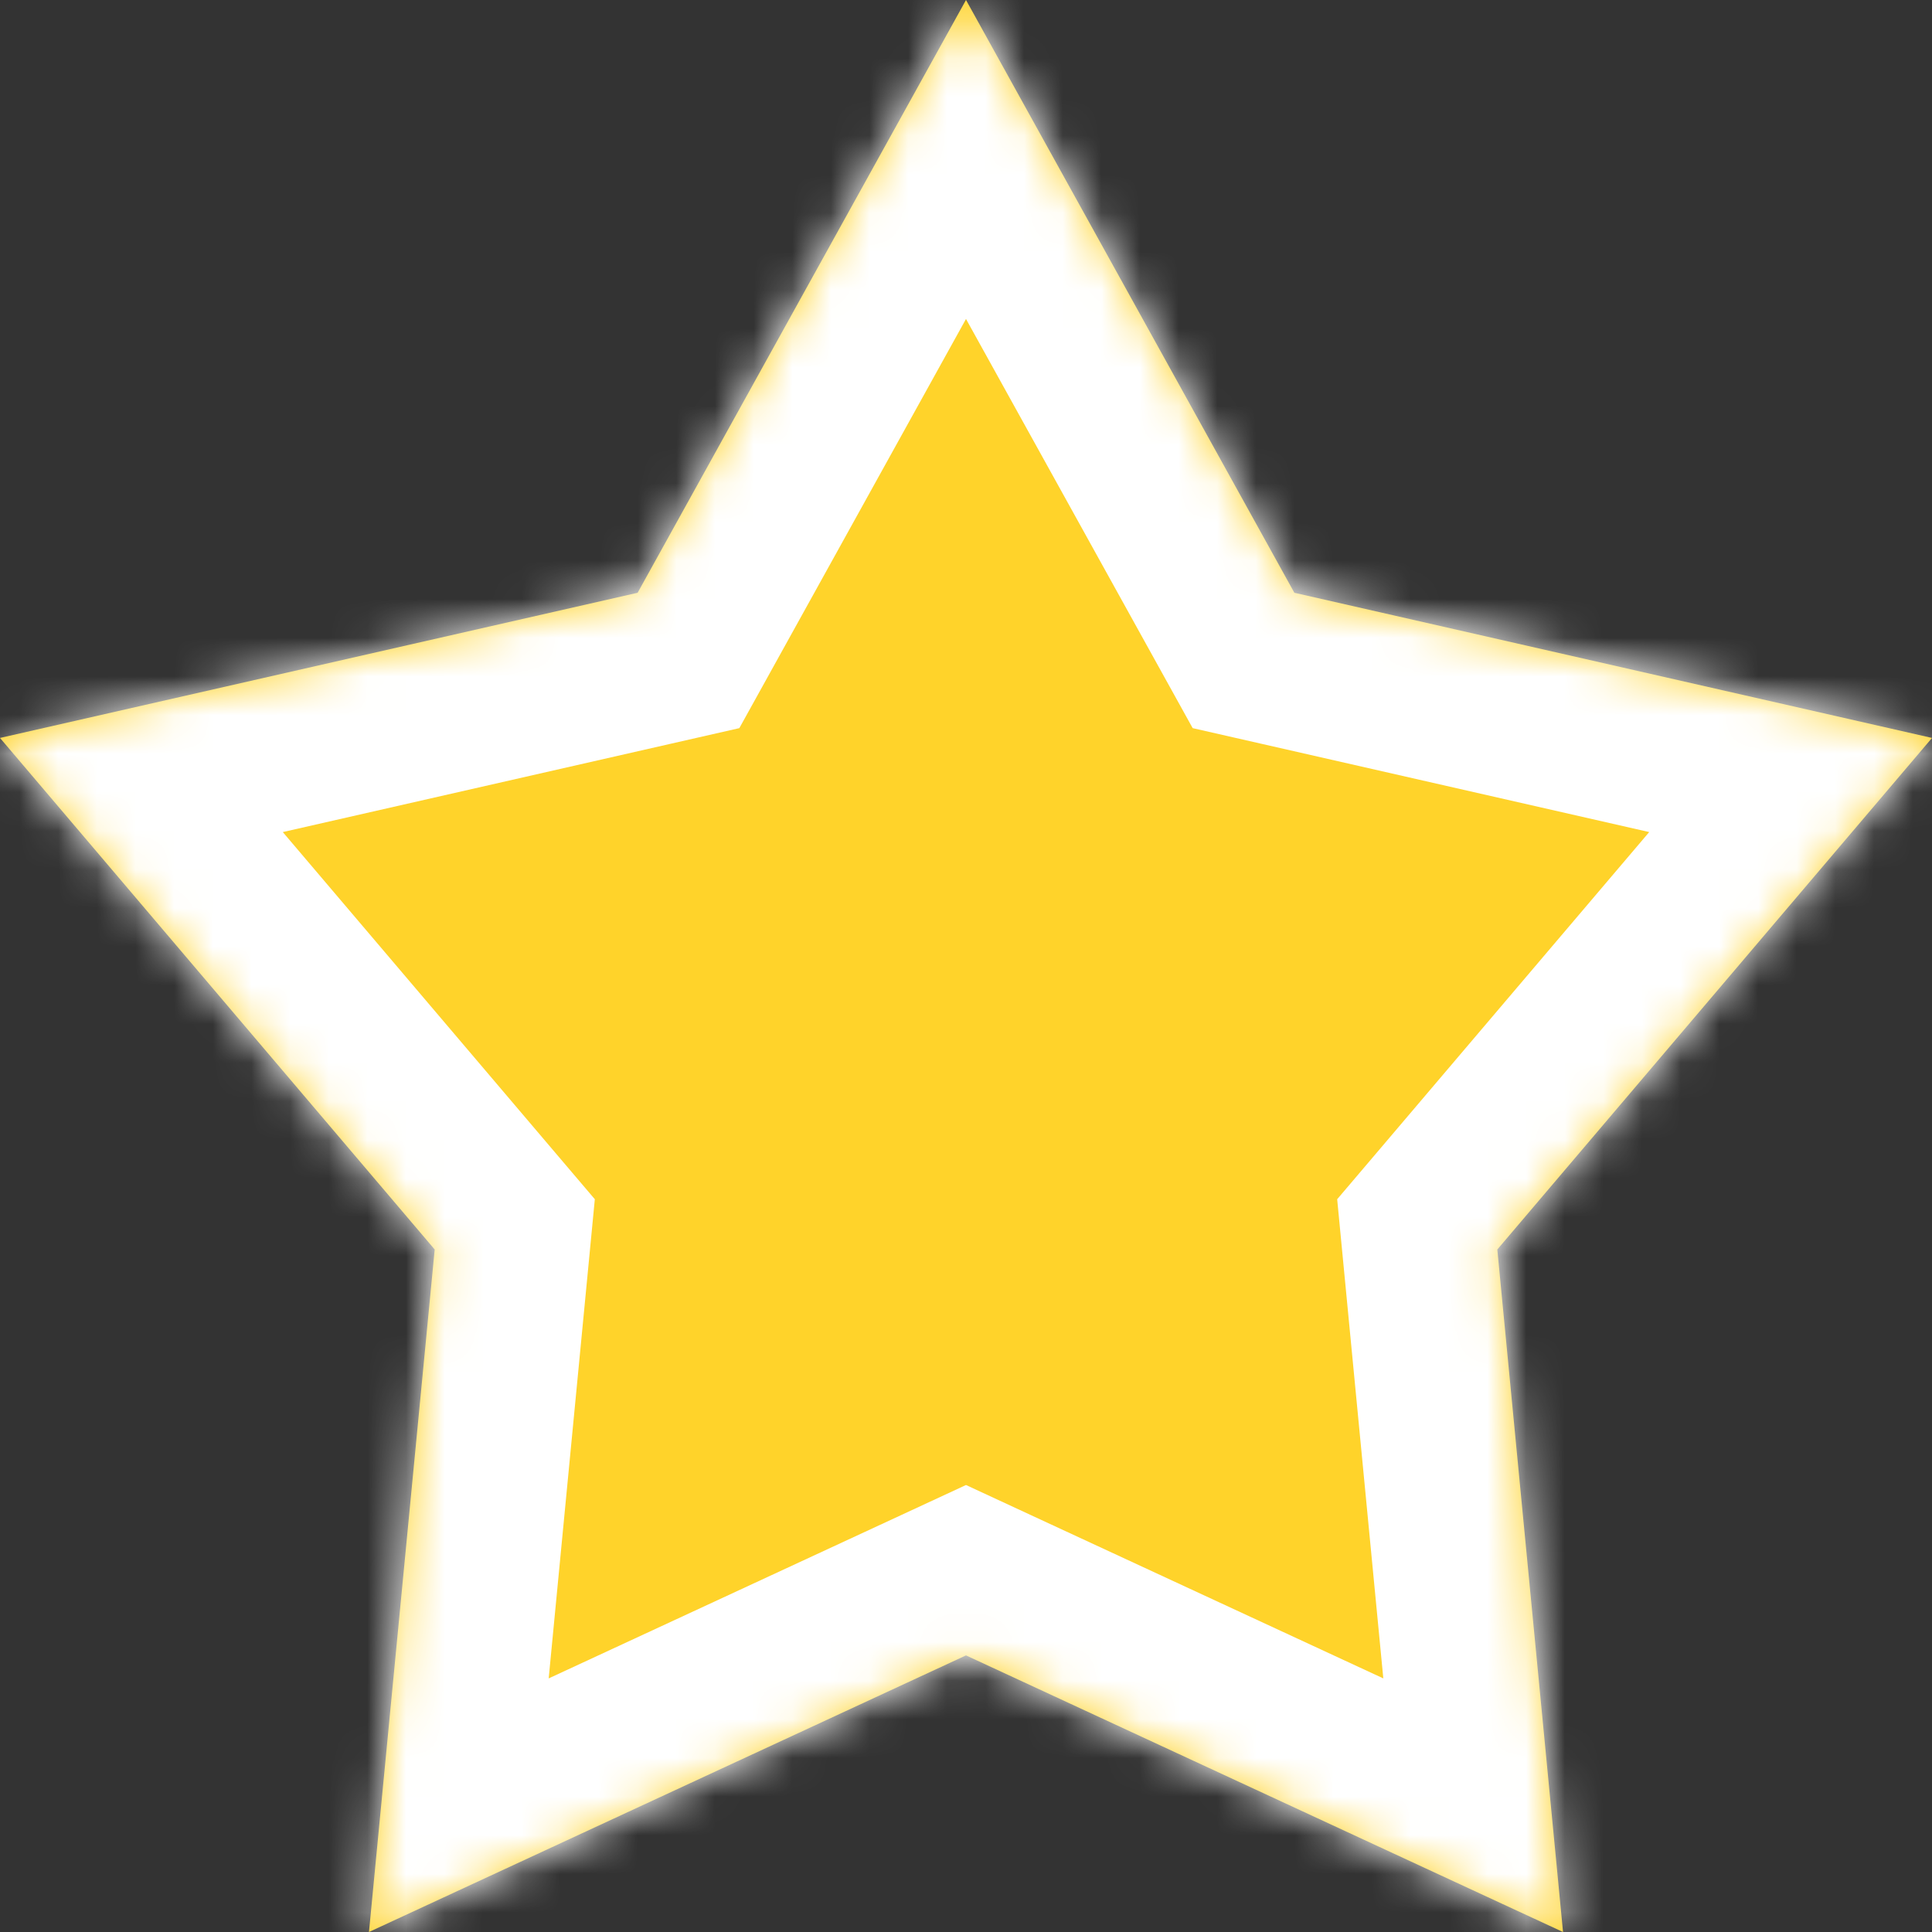 <svg width="50" height="50" viewBox="0 0 50 50" fill="none" xmlns="http://www.w3.org/2000/svg">
<rect x="0" y="0" width="50" height="50" fill="#333333" stroke="none"/>
<mask id="path-1-inside-1_636_1181" fill="white">
<path d="M25 0L33.498 15.341L50 19.098L38.75 32.337L40.451 50L25 42.841L9.549 50L11.25 32.337L0 19.098L16.502 15.341L25 0Z"/>
</mask>
<path d="M25 0L33.498 15.341L50 19.098L38.75 32.337L40.451 50L25 42.841L9.549 50L11.25 32.337L0 19.098L16.502 15.341L25 0Z" fill="#FFD32A"/>
<path d="M25 0L28.499 -1.938L25 -8.255L21.501 -1.938L25 0ZM33.498 15.341L29.999 17.279L30.866 18.844L32.61 19.241L33.498 15.341ZM50 19.098L53.048 21.689L57.319 16.662L50.888 15.198L50 19.098ZM38.75 32.337L35.702 29.747L34.606 31.036L34.768 32.72L38.75 32.337ZM40.451 50L38.769 53.629L45.101 56.563L44.432 49.617L40.451 50ZM25 42.841L26.682 39.212L25 38.432L23.318 39.212L25 42.841ZM9.549 50L5.568 49.617L4.899 56.563L11.231 53.629L9.549 50ZM11.25 32.337L15.232 32.72L15.394 31.036L14.298 29.747L11.25 32.337ZM0 19.098L-0.888 15.198L-7.319 16.662L-3.048 21.689L0 19.098ZM16.502 15.341L17.39 19.241L19.134 18.844L20.001 17.279L16.502 15.341ZM21.501 1.938L29.999 17.279L36.997 13.403L28.499 -1.938L21.501 1.938ZM32.61 19.241L49.112 22.998L50.888 15.198L34.386 11.441L32.61 19.241ZM46.952 16.508L35.702 29.747L41.798 34.927L53.048 21.689L46.952 16.508ZM34.768 32.72L36.469 50.383L44.432 49.617L42.732 31.953L34.768 32.72ZM42.133 46.371L26.682 39.212L23.318 46.47L38.769 53.629L42.133 46.371ZM23.318 39.212L7.868 46.371L11.231 53.629L26.682 46.47L23.318 39.212ZM13.531 50.383L15.232 32.72L7.268 31.953L5.568 49.617L13.531 50.383ZM14.298 29.747L3.048 16.508L-3.048 21.689L8.202 34.927L14.298 29.747ZM0.888 22.998L17.39 19.241L15.614 11.441L-0.888 15.198L0.888 22.998ZM20.001 17.279L28.499 1.938L21.501 -1.938L13.003 13.403L20.001 17.279Z" fill="white" mask="url(#path-1-inside-1_636_1181)"/>
</svg>
